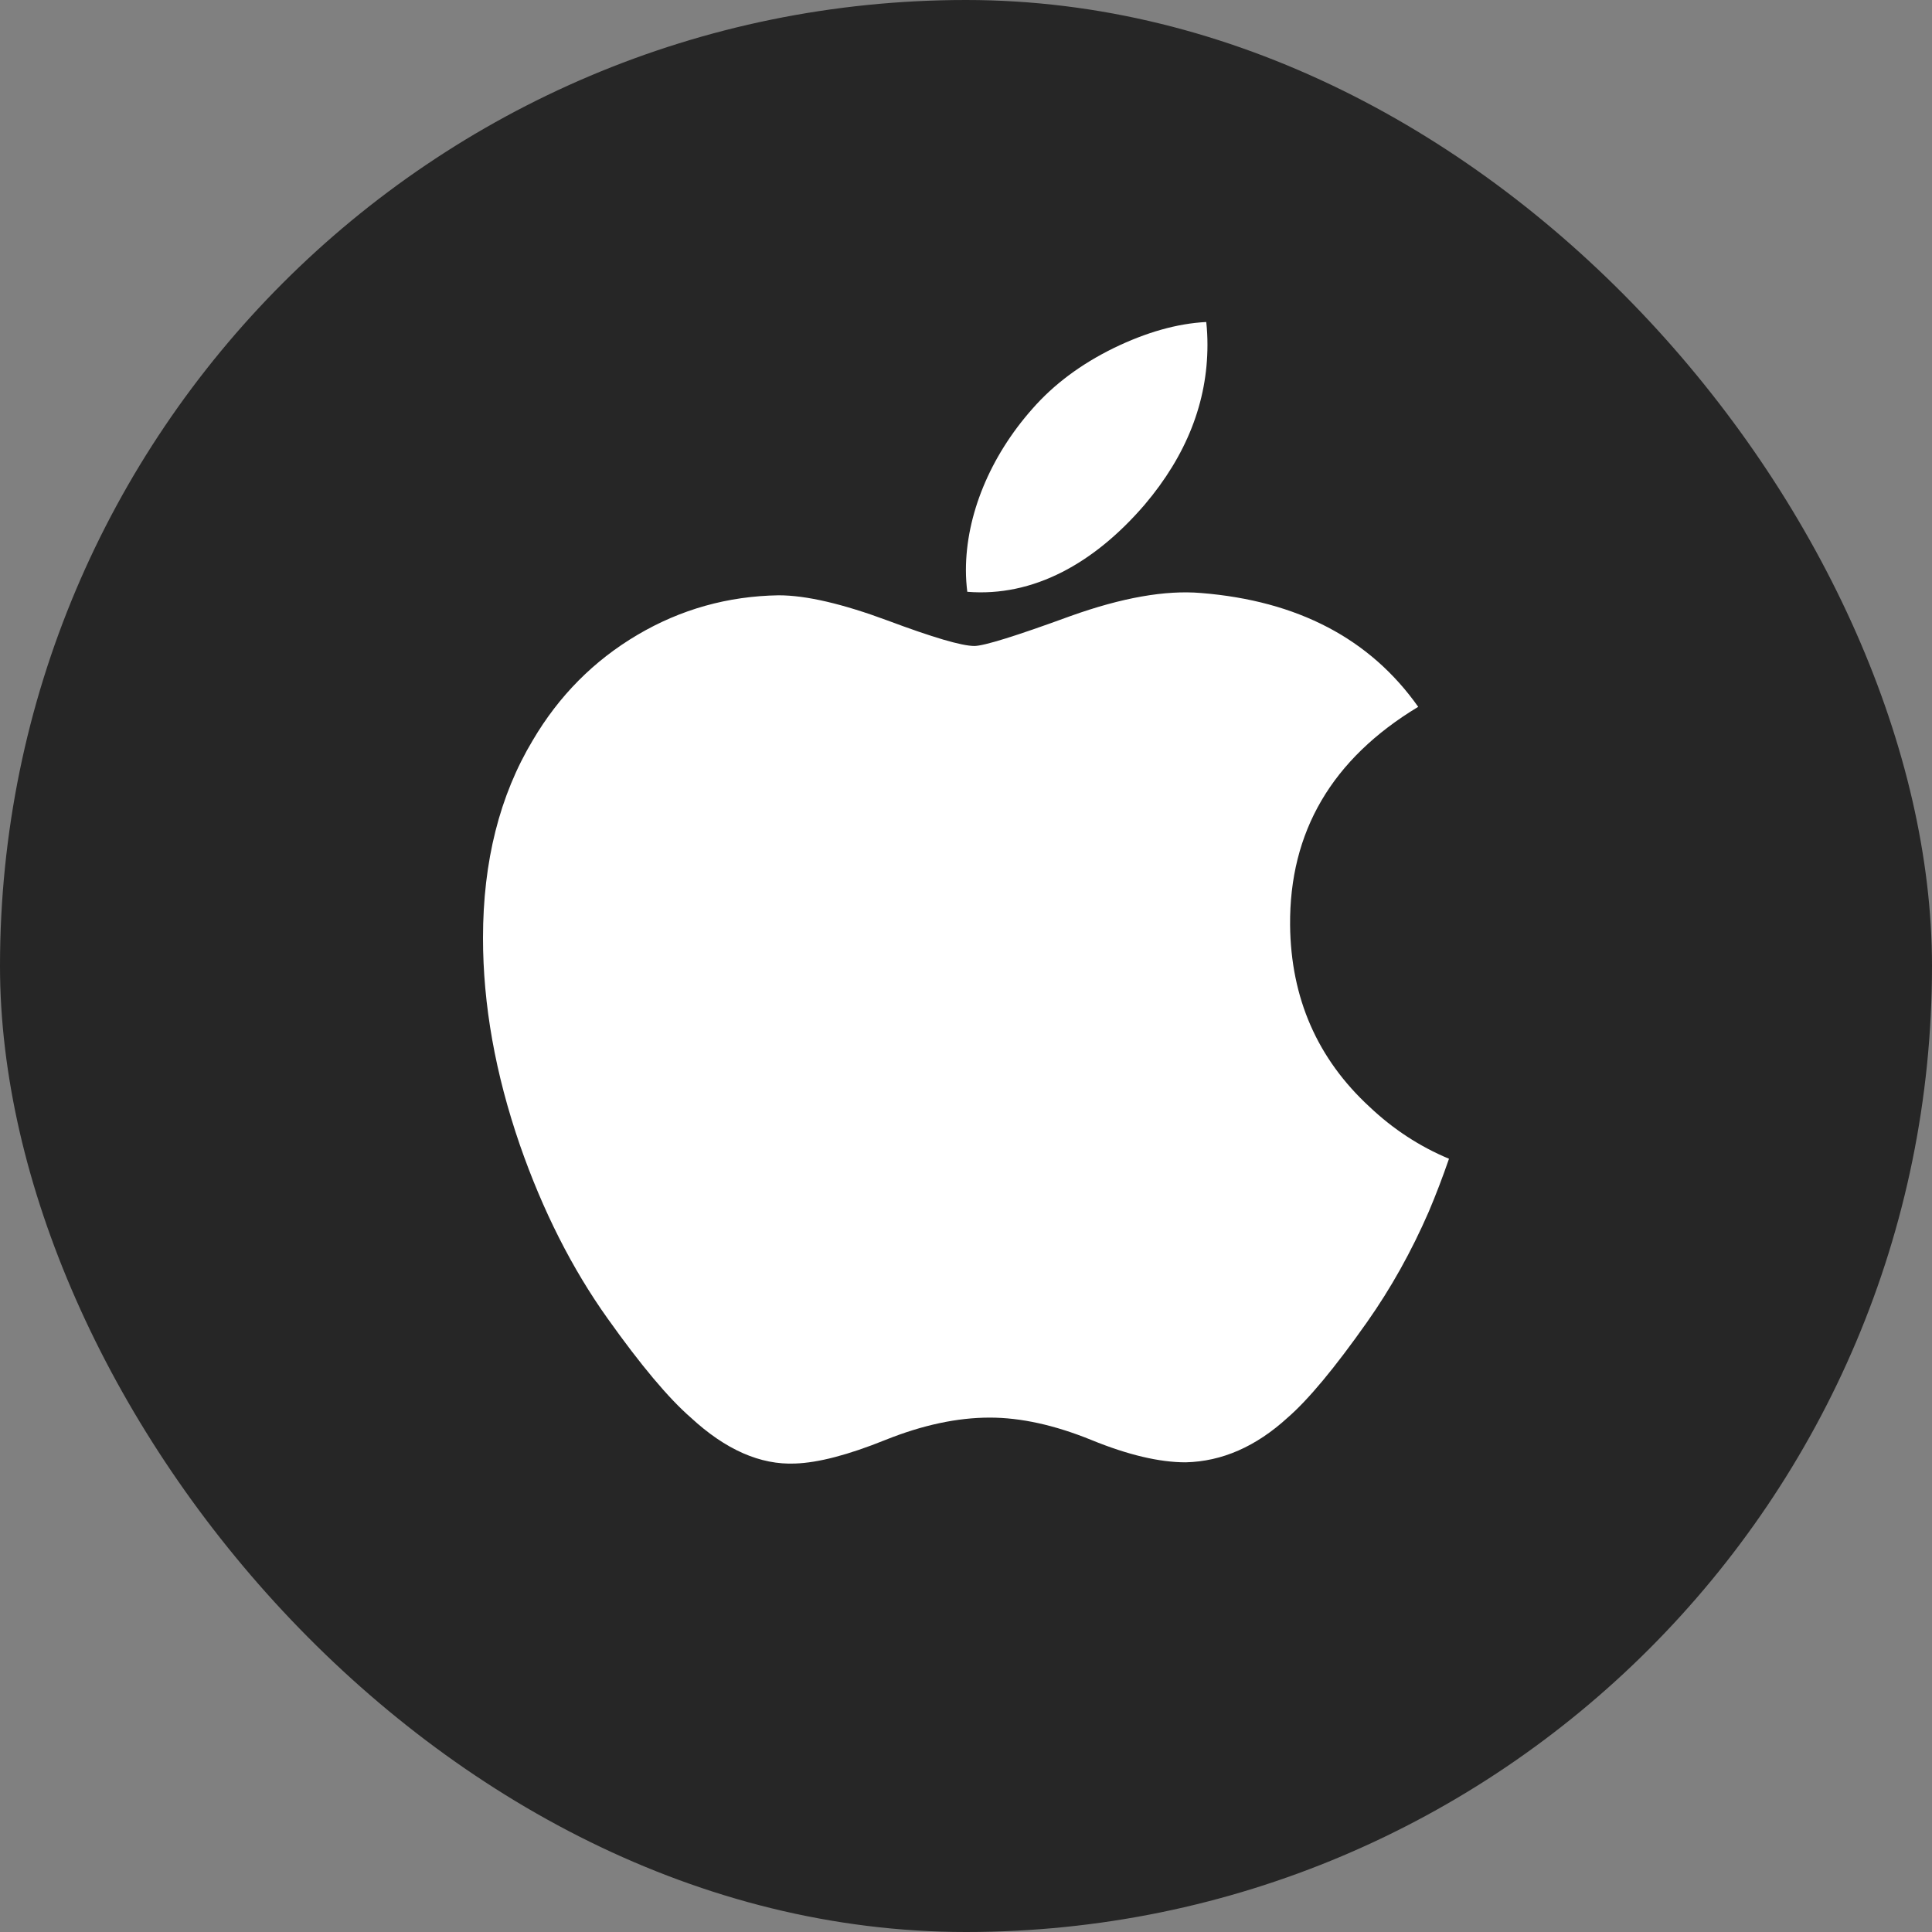 <svg width="48" height="48" viewBox="0 0 48 48" fill="none" xmlns="http://www.w3.org/2000/svg">
<rect x="0" y="0" width="48" height="48" fill="#808080" stroke="none"/>
<rect width="48" height="48" rx="24" fill="#262626"/>
<path d="M35.497 30.104C35.066 31.095 34.556 32.007 33.965 32.846C33.16 33.989 32.5 34.78 31.992 35.22C31.204 35.941 30.36 36.31 29.456 36.331C28.807 36.331 28.024 36.148 27.113 35.775C26.199 35.404 25.359 35.22 24.591 35.22C23.785 35.22 22.922 35.404 21.997 35.775C21.072 36.148 20.326 36.342 19.756 36.361C18.89 36.398 18.026 36.018 17.163 35.22C16.613 34.742 15.924 33.922 15.099 32.762C14.214 31.522 13.486 30.085 12.916 28.446C12.306 26.676 12 24.962 12 23.302C12 21.402 12.413 19.762 13.239 18.388C13.889 17.285 14.753 16.414 15.834 15.775C16.916 15.136 18.084 14.811 19.343 14.79C20.031 14.79 20.934 15.002 22.056 15.418C23.175 15.836 23.893 16.049 24.208 16.049C24.444 16.049 25.242 15.801 26.595 15.306C27.875 14.848 28.954 14.658 29.839 14.733C32.236 14.926 34.037 15.866 35.235 17.561C33.091 18.854 32.031 20.665 32.052 22.989C32.071 24.799 32.73 26.305 34.027 27.5C34.614 28.055 35.27 28.484 36 28.789C35.842 29.246 35.675 29.684 35.497 30.104ZM29.999 8.567C29.999 9.986 29.479 11.31 28.441 12.536C27.189 13.994 25.674 14.836 24.032 14.703C24.011 14.533 23.998 14.354 23.998 14.165C23.998 12.804 24.594 11.346 25.651 10.155C26.18 9.551 26.851 9.05 27.665 8.65C28.478 8.255 29.246 8.037 29.969 8C29.99 8.19 29.999 8.379 29.999 8.567V8.567Z" fill="white"/>
</svg>
